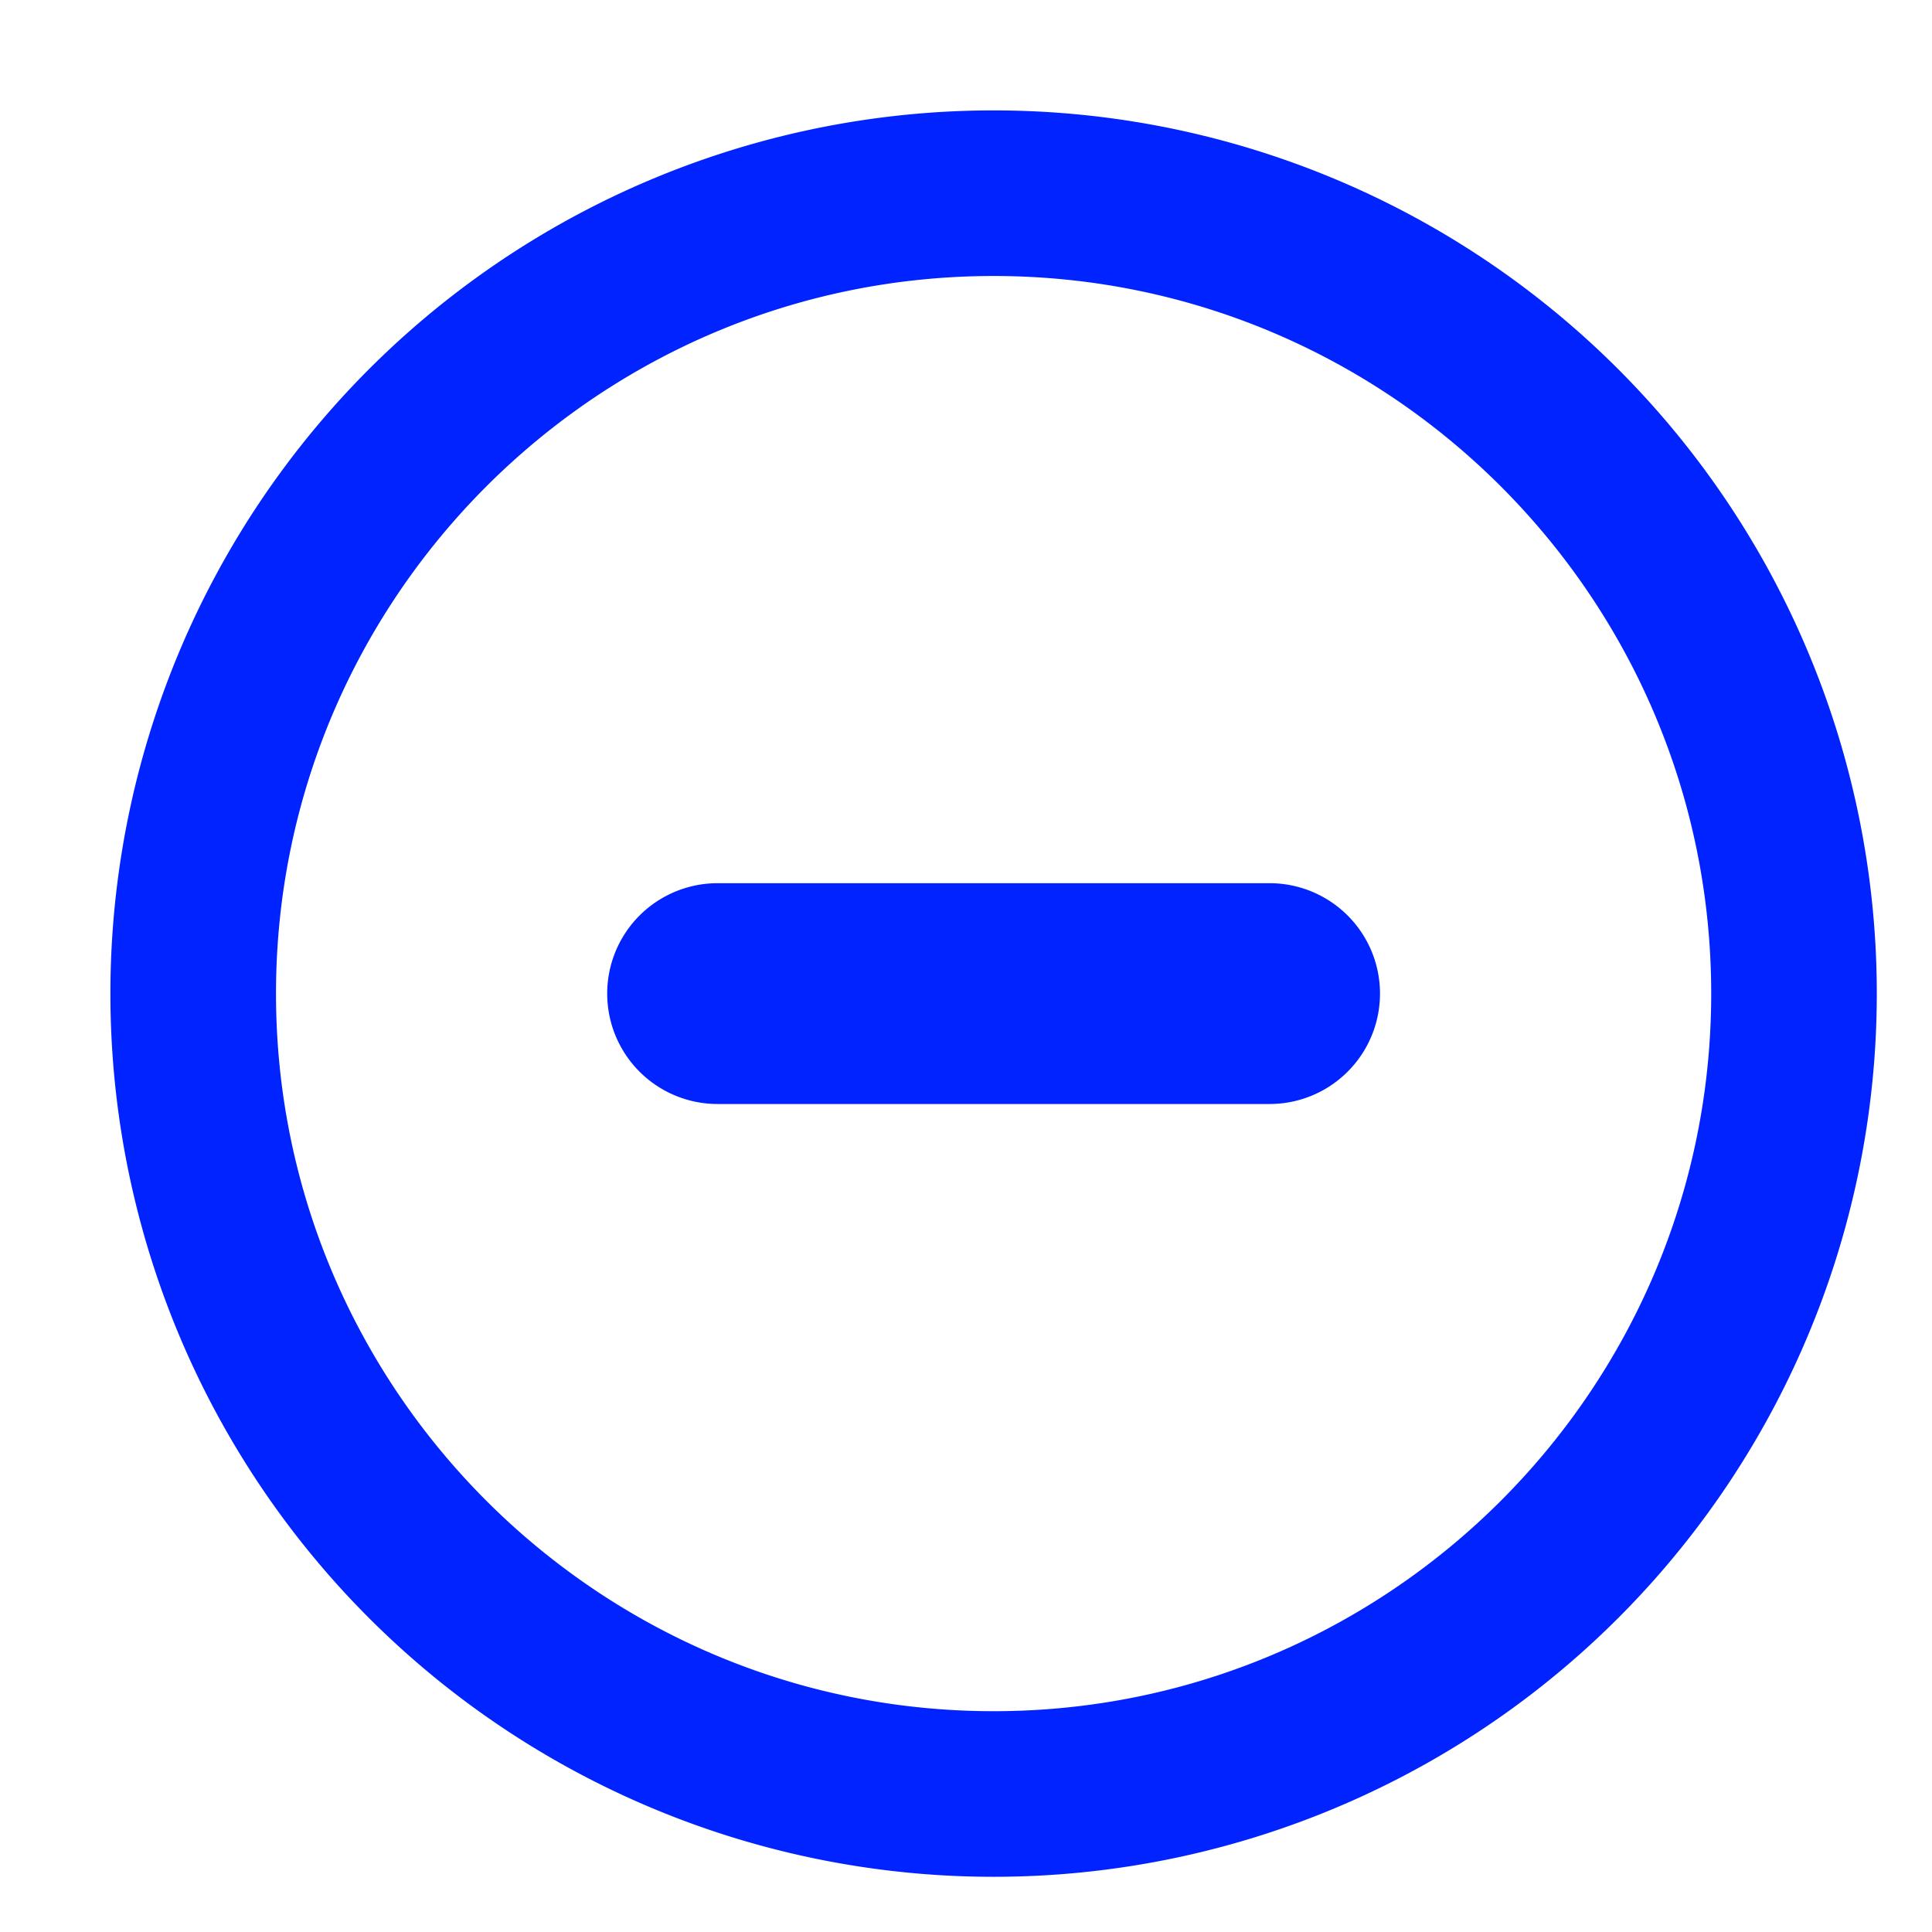 <svg xmlns="http://www.w3.org/2000/svg" xmlns:xlink="http://www.w3.org/1999/xlink" width="35" height="35" viewBox="0 0 35 35"><defs><path id="f40da" d="M295 1338a16 16 0 1 1 0-32 16 16 0 0 1 0 32zm0-29c-7.17 0-13 5.83-13 13s5.83 13 13 13 13-5.83 13-13-5.83-13-13-13zm5 15h-10a2 2 0 0 1 0-4h10a2 2 0 0 1 0 4z"/></defs><g><g transform="translate(-277 -1304)"><use fill="#0023ff" xlink:href="#f40da"/></g></g></svg>